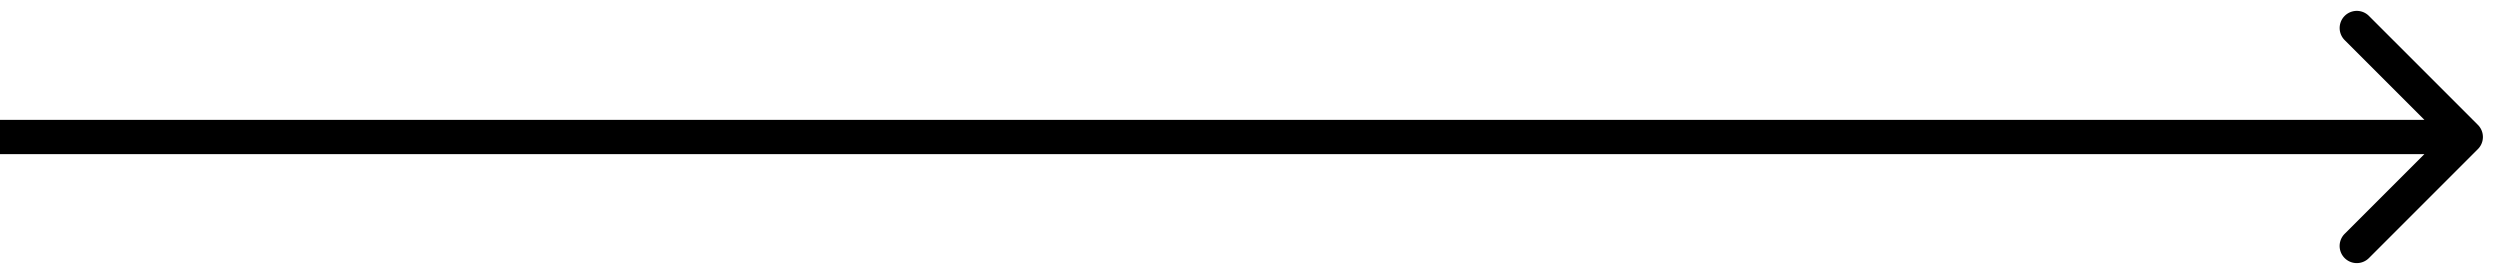<svg width="73" height="8" fill="none" xmlns="http://www.w3.org/2000/svg"><path d="M72.354 4.354a.5.5 0 000-.708L69.172.464a.5.5 0 10-.707.708L71.293 4l-2.829 2.828a.5.5 0 10.708.708l3.182-3.182zM0 4.5h72v-1H0v1z" fill="#000"/></svg>